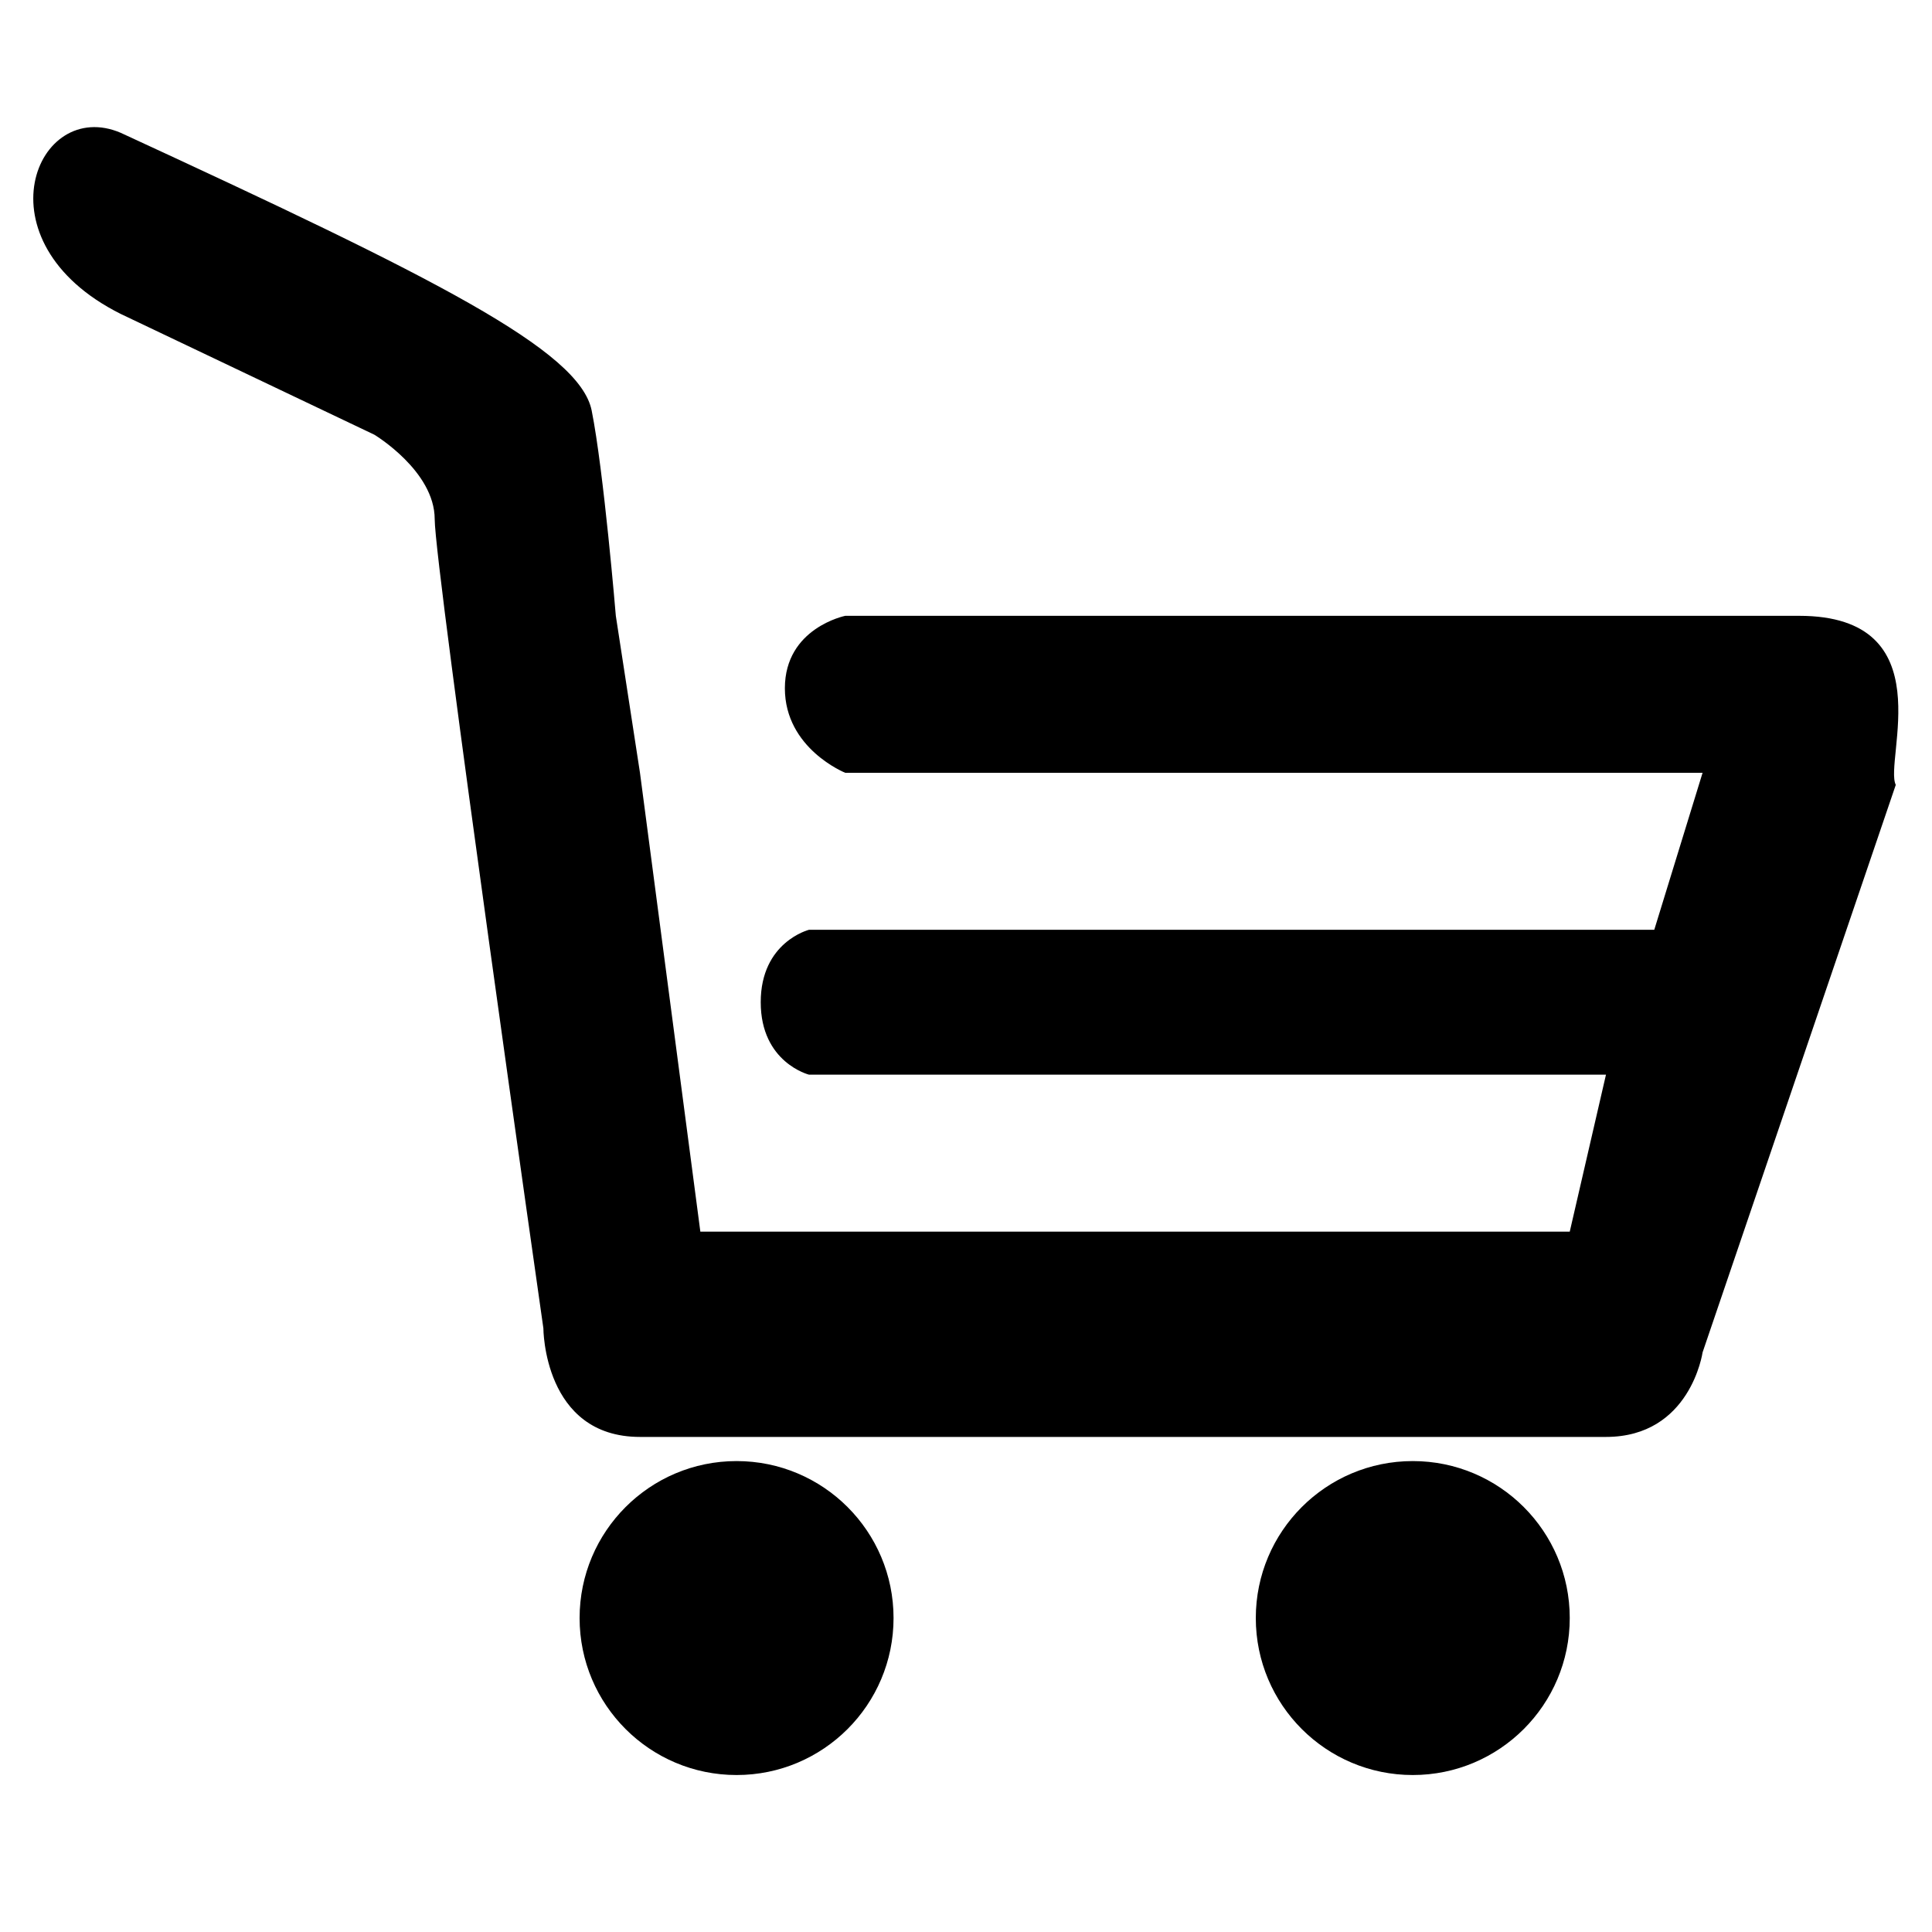 <?xml version="1.0" encoding="utf-8"?>
<!-- Generator: Adobe Illustrator 19.1.0, SVG Export Plug-In . SVG Version: 6.00 Build 0)  -->
<svg version="1.1" id="Layer_1" xmlns="http://www.w3.org/2000/svg" xmlns:xlink="http://www.w3.org/1999/xlink" x="0px" y="0px"
	 viewBox="0 0 16 16" style="enable-background:new 0 0 16 16;" xml:space="preserve">
<style type="text/css">
	.st0{fill:#010202;}
</style>
<path class="st0" d="M15.2,12.7"/>
<g>
	<circle cx="6.1" cy="13.4" r="1.3"/>
	<circle cx="11.7" cy="13.4" r="1.3"/>
	<path d="M14.9,5.1c-1.6,0-7.9,0-7.9,0S6.5,5.2,6.5,5.7C6.5,6.2,7,6.4,7,6.4h7.1l-0.4,1.3c-1.9,0-7,0-7,0S6.3,7.8,6.3,8.3
		c0,0.5,0.4,0.6,0.4,0.6h6.6l0,0L13,10.2H5.8L5.3,6.4L5.1,5.1c0,0-0.1-1.2-0.2-1.7C4.8,2.9,3.6,2.3,1,1.1C0.3,0.8-0.2,2,1,2.6l2.1,1
		c0,0,0.5,0.3,0.5,0.7c0,0.4,0.9,6.7,0.9,6.7s0,0.9,0.8,0.9c0.8,0,7.3,0,8,0c0.7,0,0.8-0.7,0.8-0.7l1.6-4.7
		C15.6,6.3,16.1,5.1,14.9,5.1z"/>
</g>
</svg>
